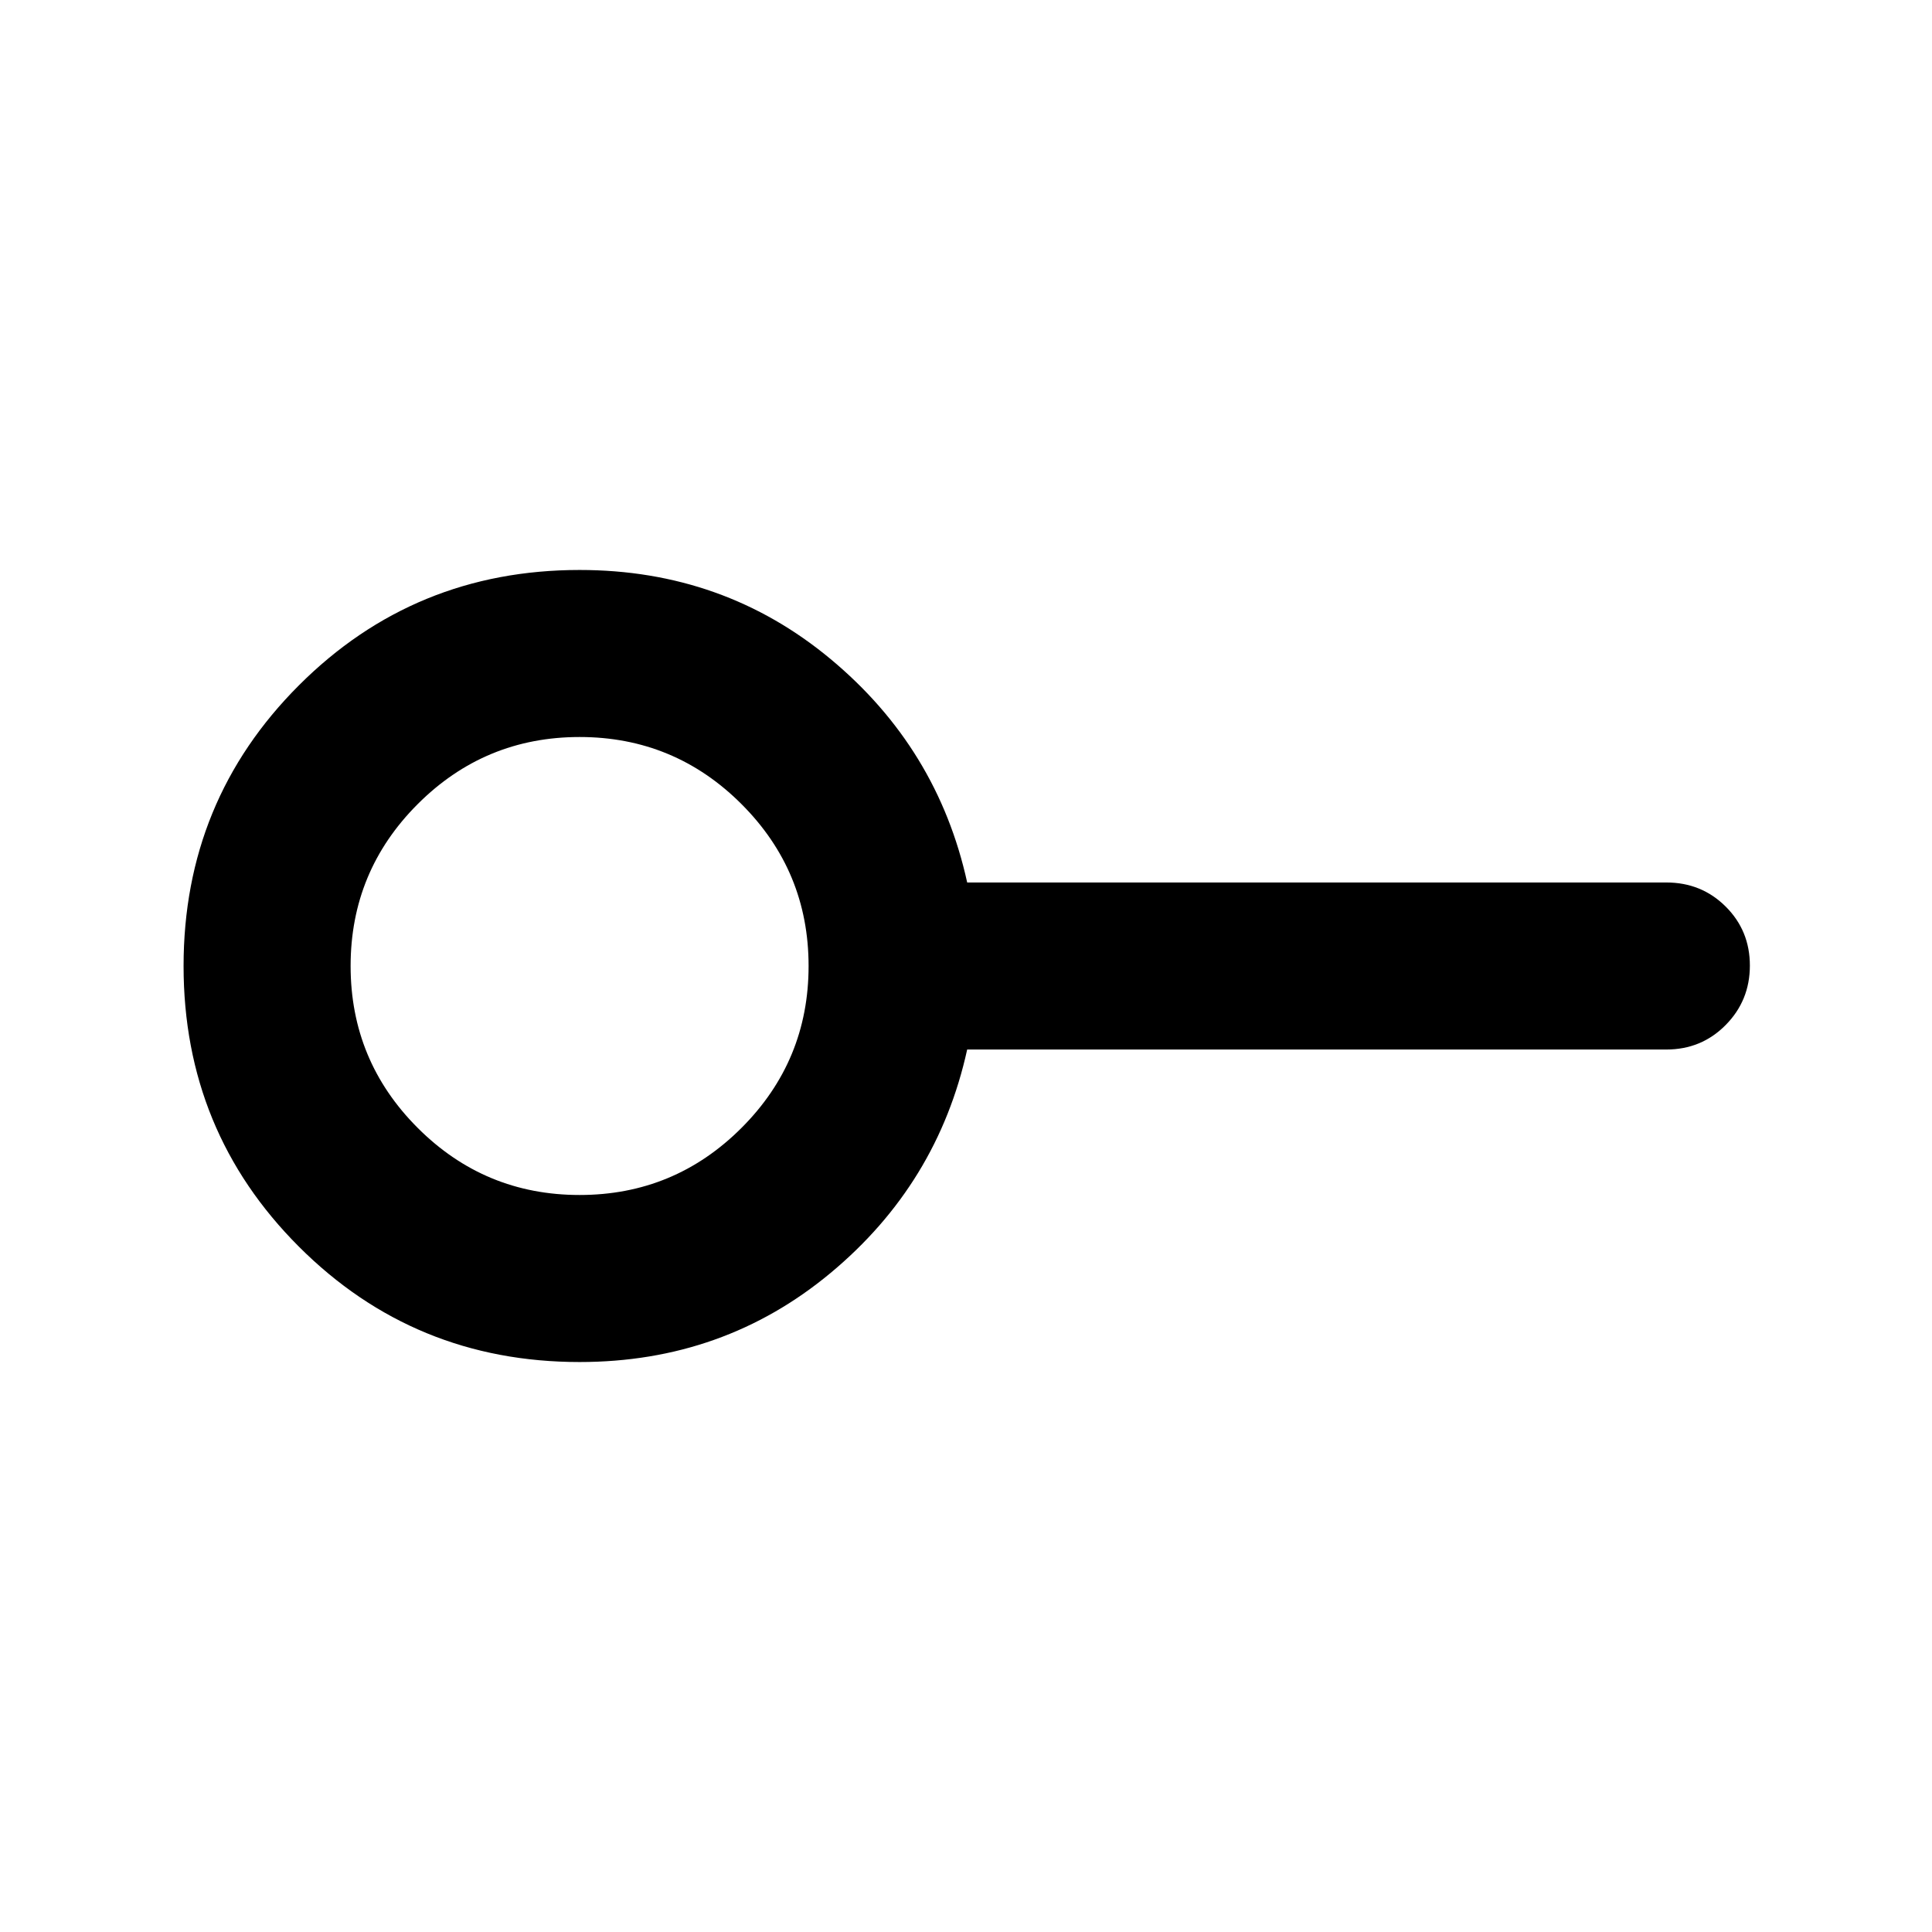 <svg xmlns="http://www.w3.org/2000/svg" height="20" viewBox="0 -960 960 960" width="20"><path d="M288-366.218q47.109 0 80.446-33.336 33.336-33.337 33.336-80.446 0-47.109-33.336-80.446-33.337-33.336-80.446-33.336-47.109 0-80.446 33.336-33.336 33.337-33.336 80.446 0 47.109 33.336 80.446 33.337 33.336 80.446 33.336Zm0 83.001q-82.152 0-139.467-57.316Q91.217-397.848 91.217-480q0-82.152 57.316-139.467Q205.848-676.783 288-676.783q71.51 0 124.711 44.261 53.202 44.261 67.876 111.022H828q17.452 0 29.476 11.963 12.024 11.964 12.024 29.326 0 17.363-12.024 29.537T828-438.5H480.587q-14.674 66.761-67.876 111.022Q359.51-283.217 288-283.217ZM288-480Z"/></svg>